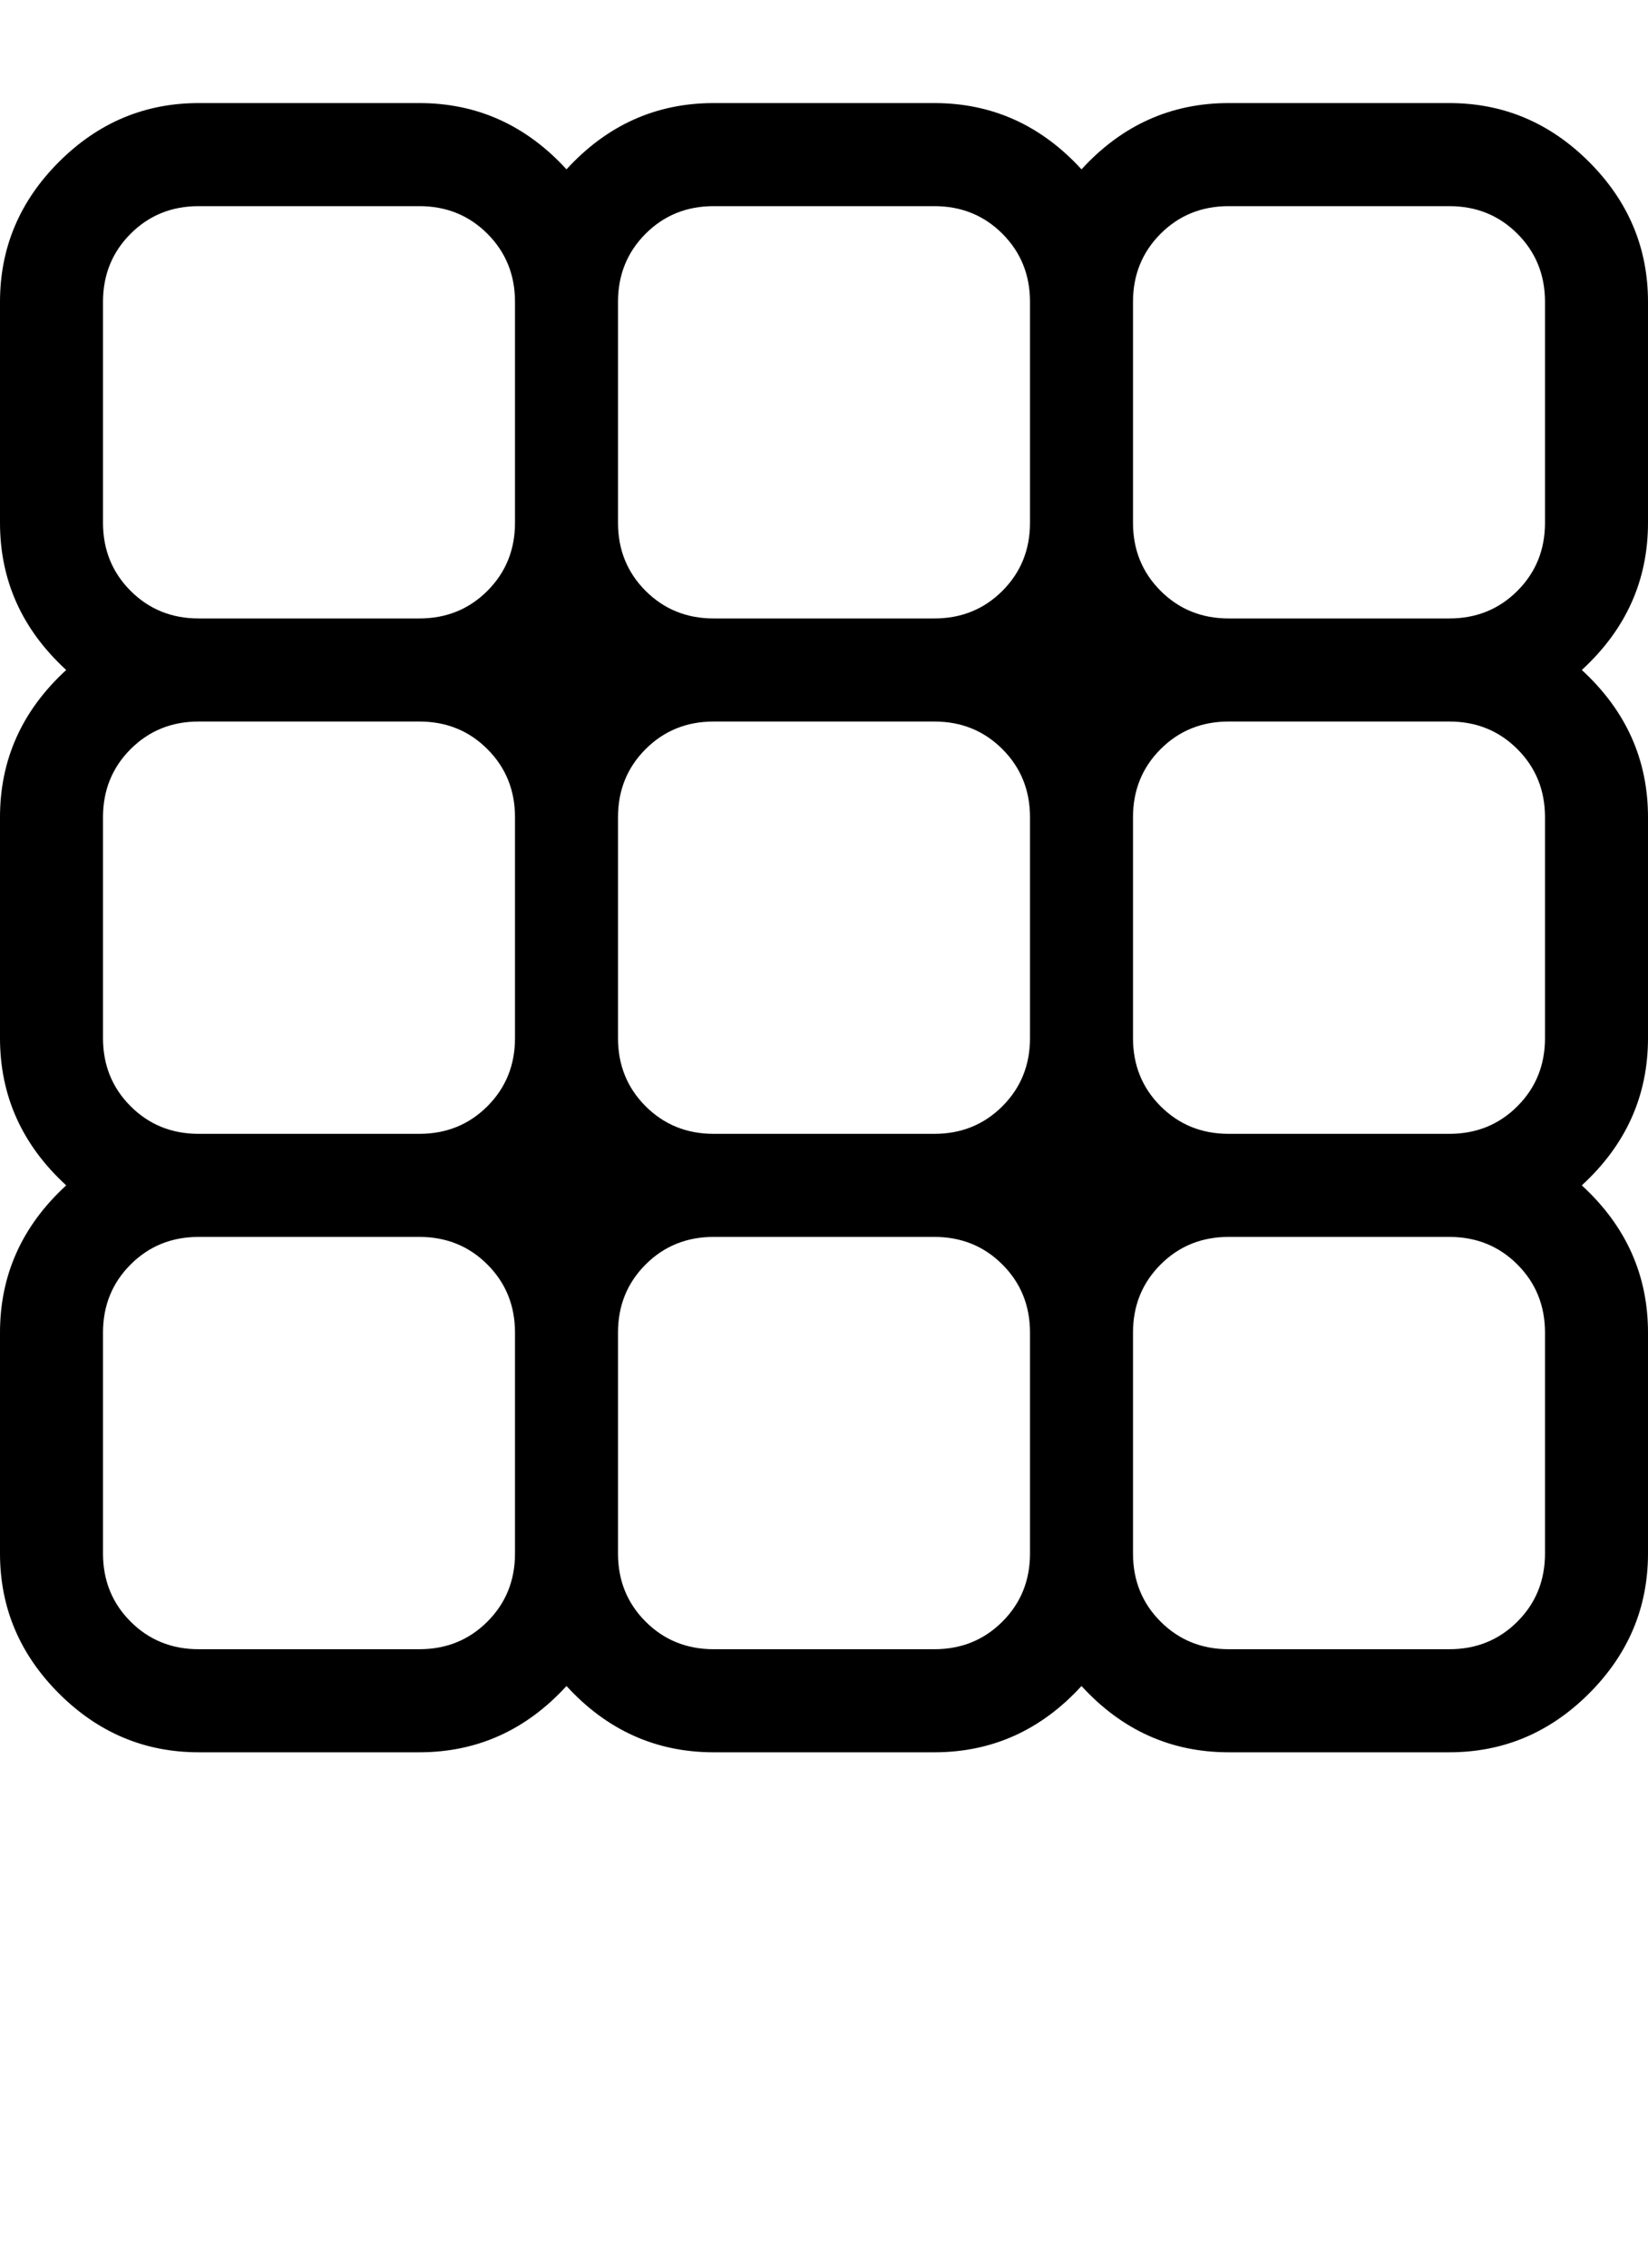 <svg xmlns="http://www.w3.org/2000/svg" width="896" height="1232" viewBox="0 0 896 1232"><path d="M896 284q0 47-36 80 36 33 36 80v120q0 47-36 80 36 33 36 80v120q0 44-32 76t-76 32H668q-47 0-80-36-33 36-80 36H388q-47 0-80-36-33 36-80 36H108q-44 0-76-32T0 844V724q0-47 36-80-36-33-36-80V444q0-47 36-80-36-33-36-80V164q0-44 32-76t76-32h120q47 0 80 36 33-36 80-36h120q47 0 80 36 33-36 80-36h120q44 0 76 32t32 76v120zM280 844V724q0-22-15-37t-37-15H108q-22 0-37 15t-15 37v120q0 22 15 37t37 15h120q22 0 37-15t15-37zm0-280V444q0-22-15-37t-37-15H108q-22 0-37 15t-15 37v120q0 22 15 37t37 15h120q22 0 37-15t15-37zm0-280V164q0-22-15-37t-37-15H108q-22 0-37 15t-15 37v120q0 22 15 37t37 15h120q22 0 37-15t15-37zm280 560V724q0-22-15-37t-37-15H388q-22 0-37 15t-15 37v120q0 22 15 37t37 15h120q22 0 37-15t15-37zm0-280V444q0-22-15-37t-37-15H388q-22 0-37 15t-15 37v120q0 22 15 37t37 15h120q22 0 37-15t15-37zm0-280V164q0-22-15-37t-37-15H388q-22 0-37 15t-15 37v120q0 22 15 37t37 15h120q22 0 37-15t15-37zm280 560V724q0-22-15-37t-37-15H668q-22 0-37 15t-15 37v120q0 22 15 37t37 15h120q22 0 37-15t15-37zm0-280V444q0-22-15-37t-37-15H668q-22 0-37 15t-15 37v120q0 22 15 37t37 15h120q22 0 37-15t15-37zm0-280V164q0-22-15-37t-37-15H668q-22 0-37 15t-15 37v120q0 22 15 37t37 15h120q22 0 37-15t15-37z"/></svg>